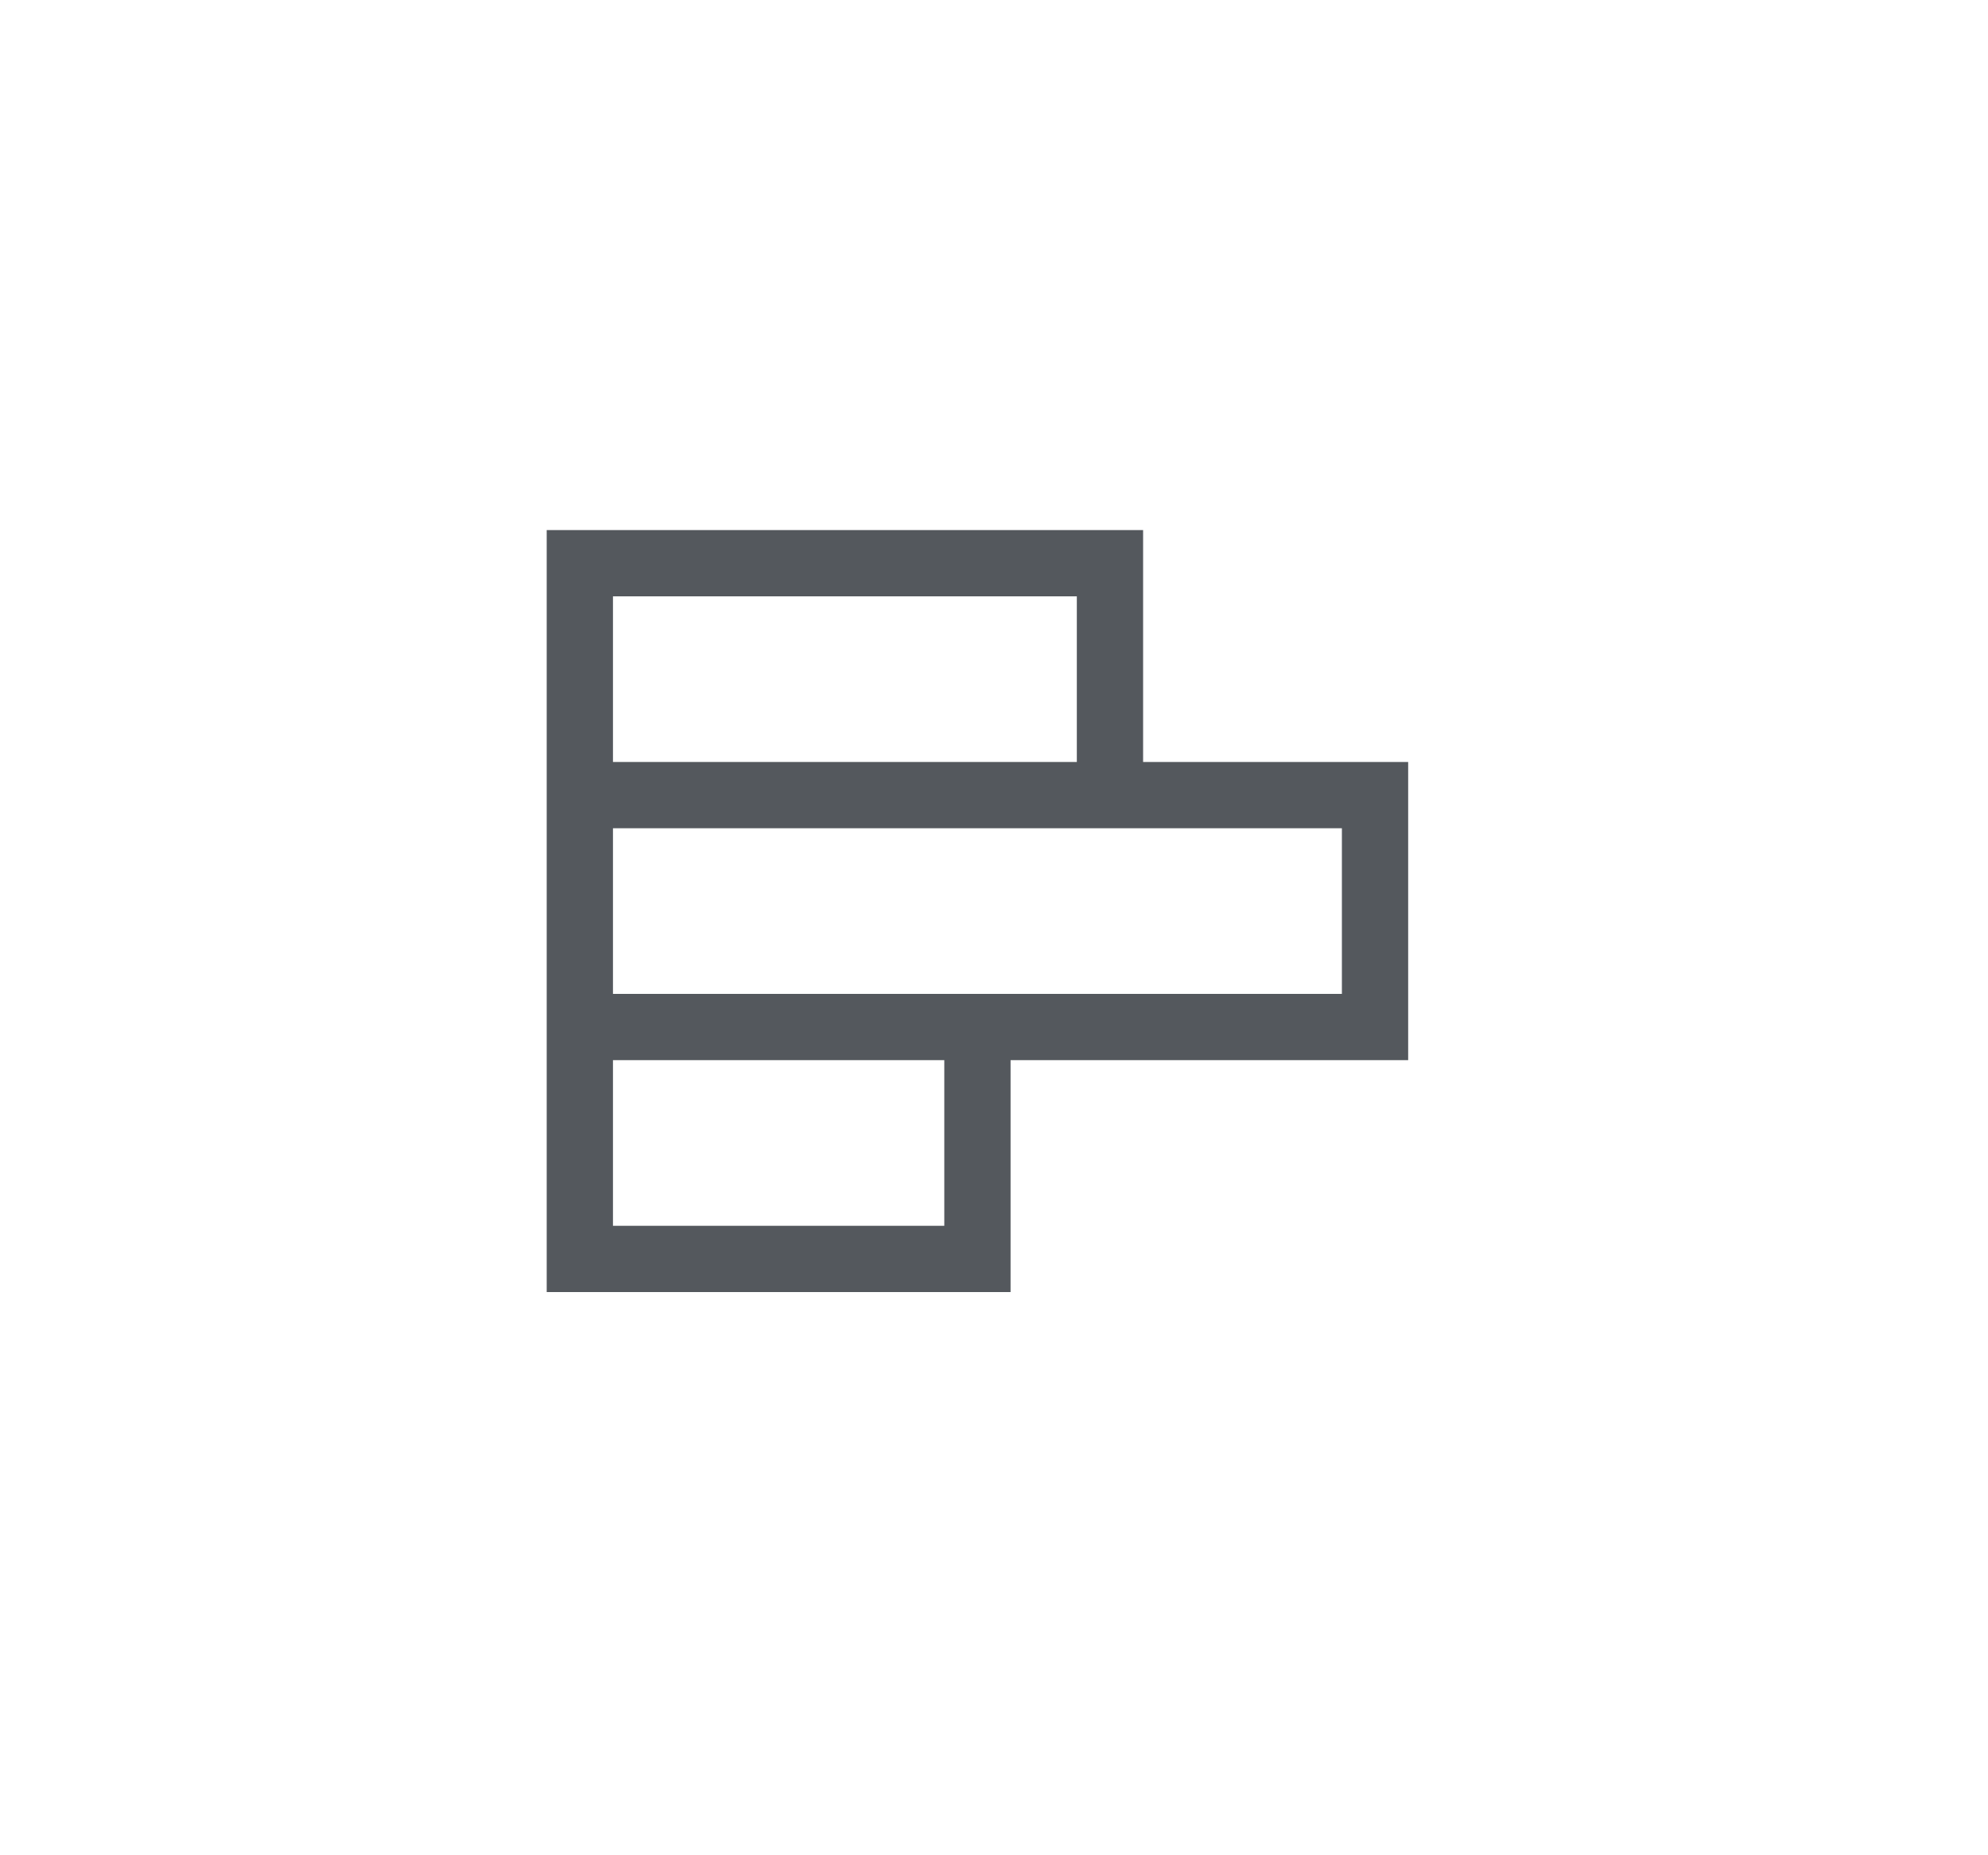 <svg width="30" height="28" fill="none" xmlns="http://www.w3.org/2000/svg"><path fill-rule="evenodd" clip-rule="evenodd" d="M20.25 15v-2.5h-11V15h11Zm-6 1h-5v2.5h5V16Zm1 0v3.5h-7V8h9v3.5h4V16h-6Zm1-4.5h-7V9h7v2.5Z" fill="#54585D"/></svg>